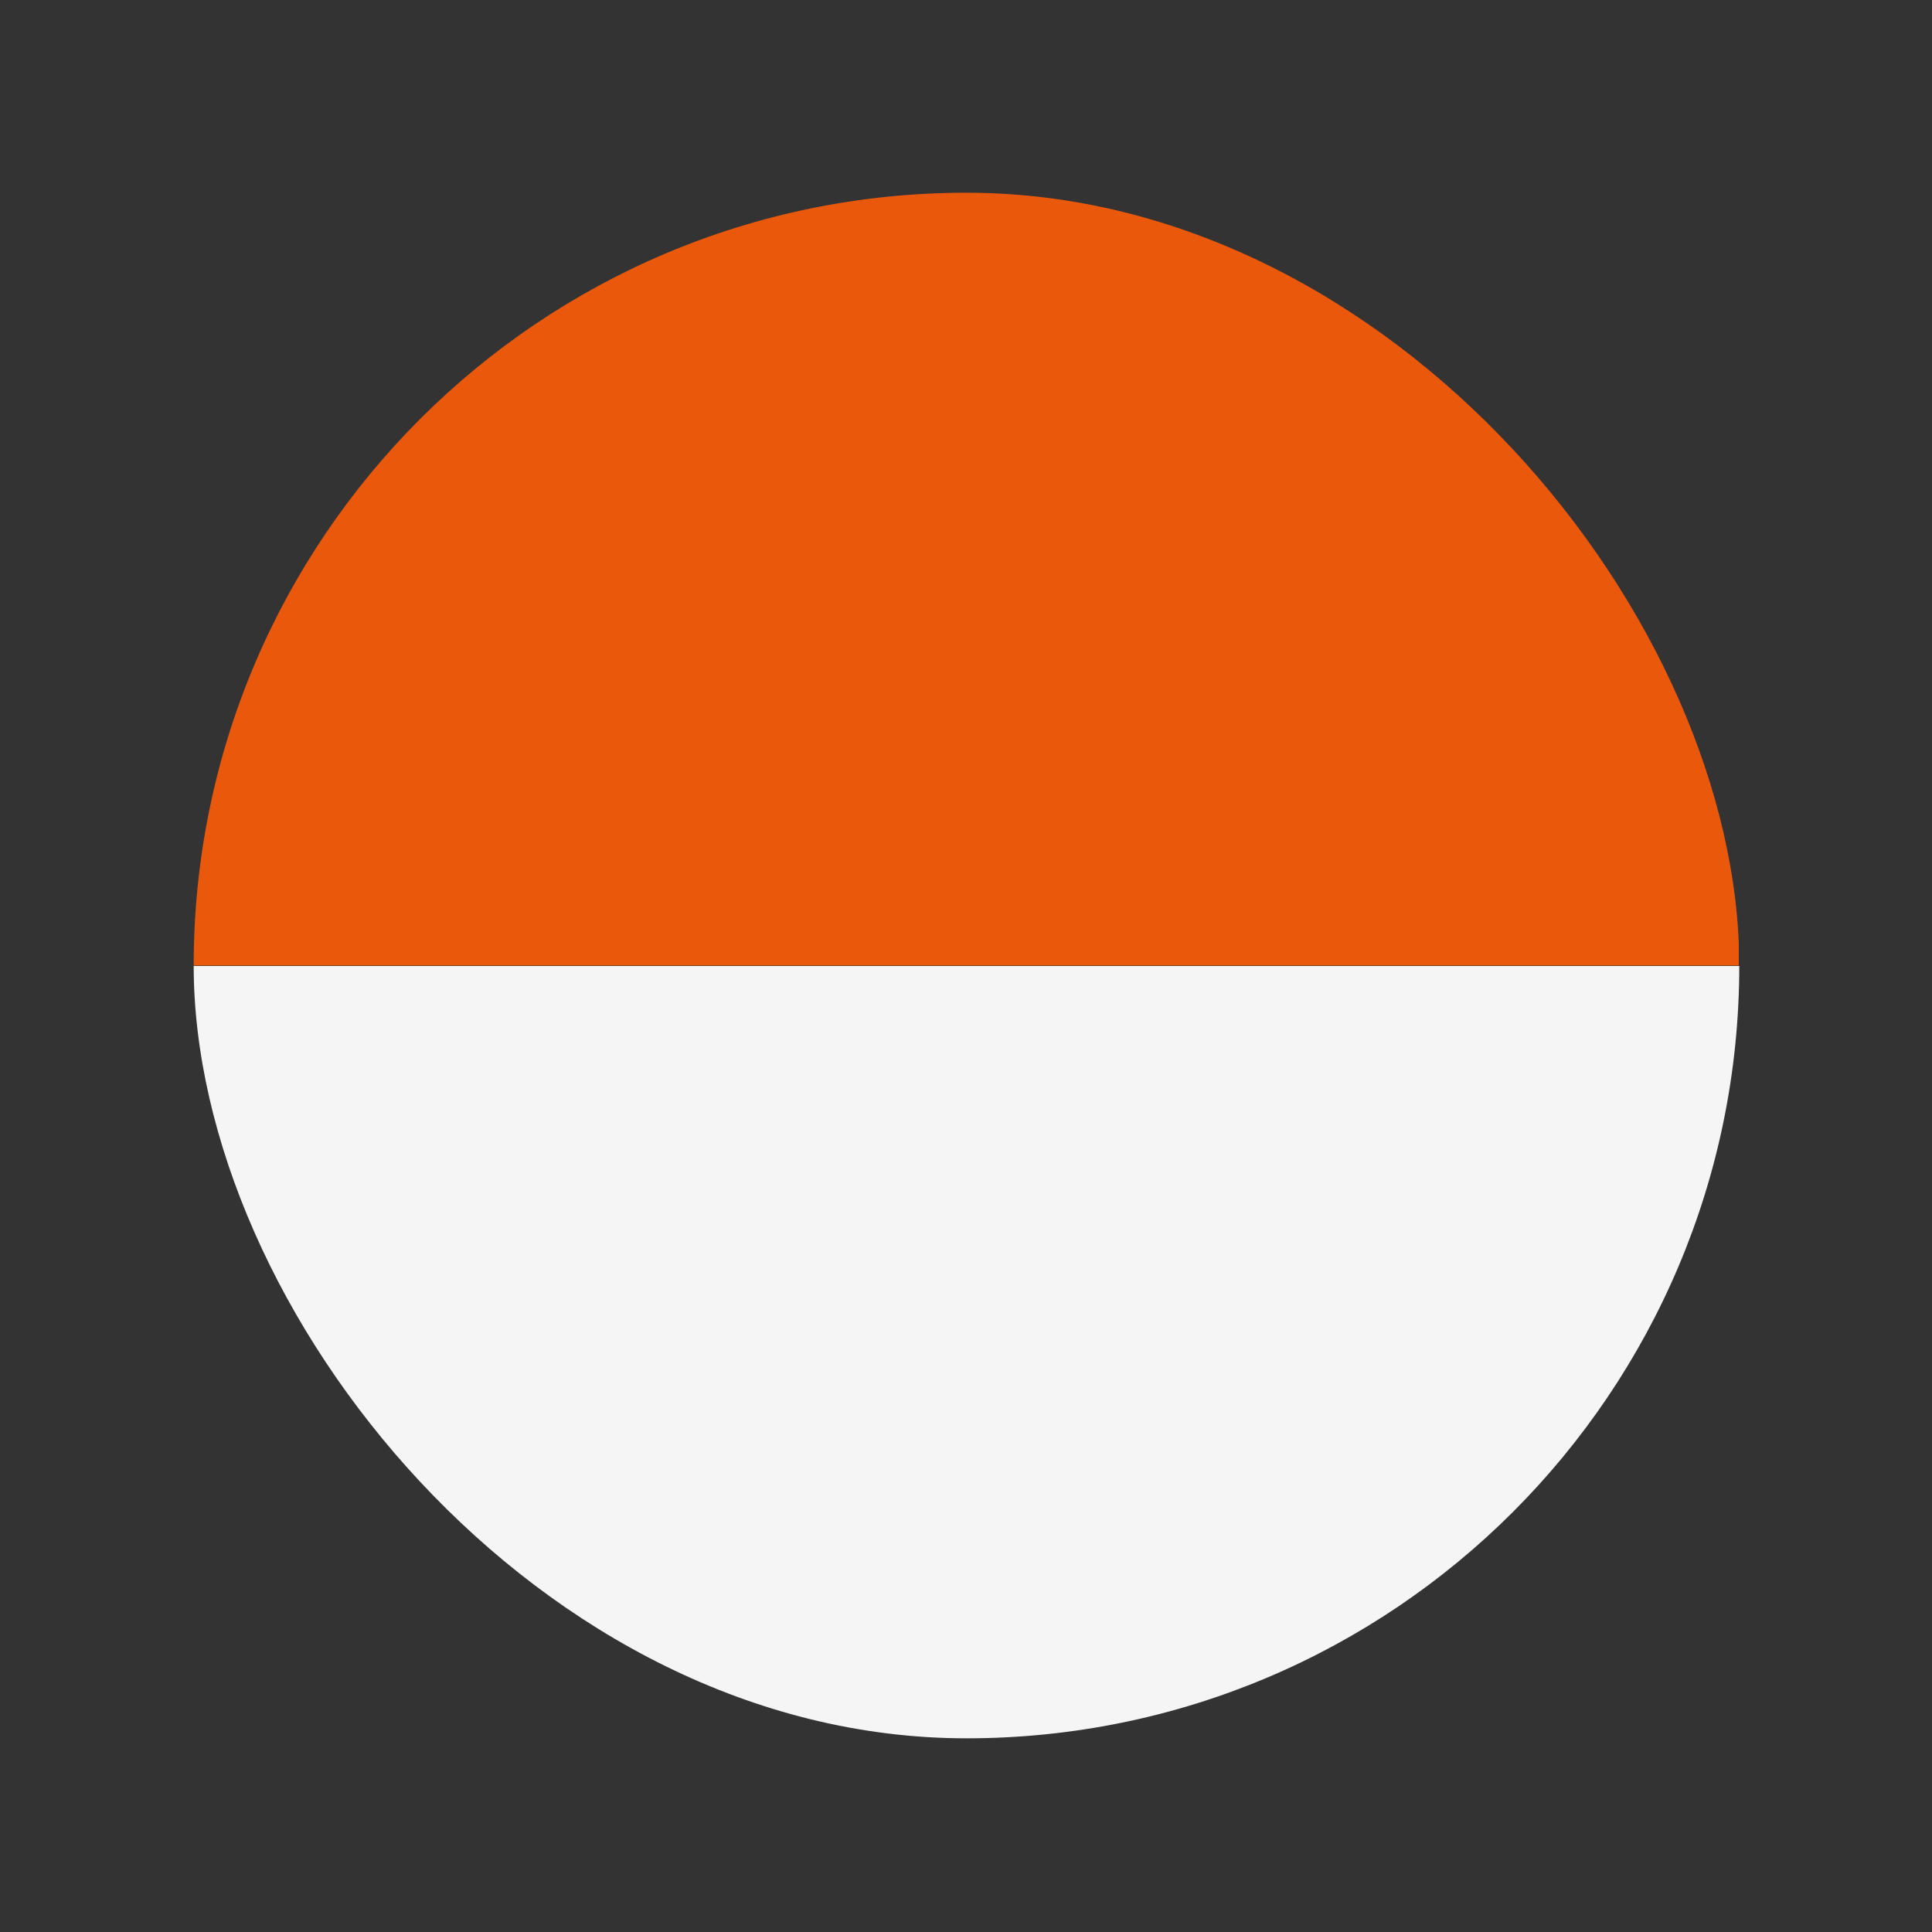 <svg width="20" height="20" viewBox="0 0 20 20" fill="none" xmlns="http://www.w3.org/2000/svg">
<rect x="0" y="0" width="20" height="20" fill="#333333" stroke="none"/>
<g clip-path="url(#clip0_1_18530)">
<rect x="2.005" y="10" width="16" height="8" fill="#F5F5F5"/>
<rect x="2" y="1.995" width="16" height="8" fill="#EA580C"/>
</g>
<defs>
<clipPath id="clip0_1_18530">
<rect x="2.005" y="1.995" width="16" height="16" rx="8" fill="white"/>
</clipPath>
</defs>
</svg>
